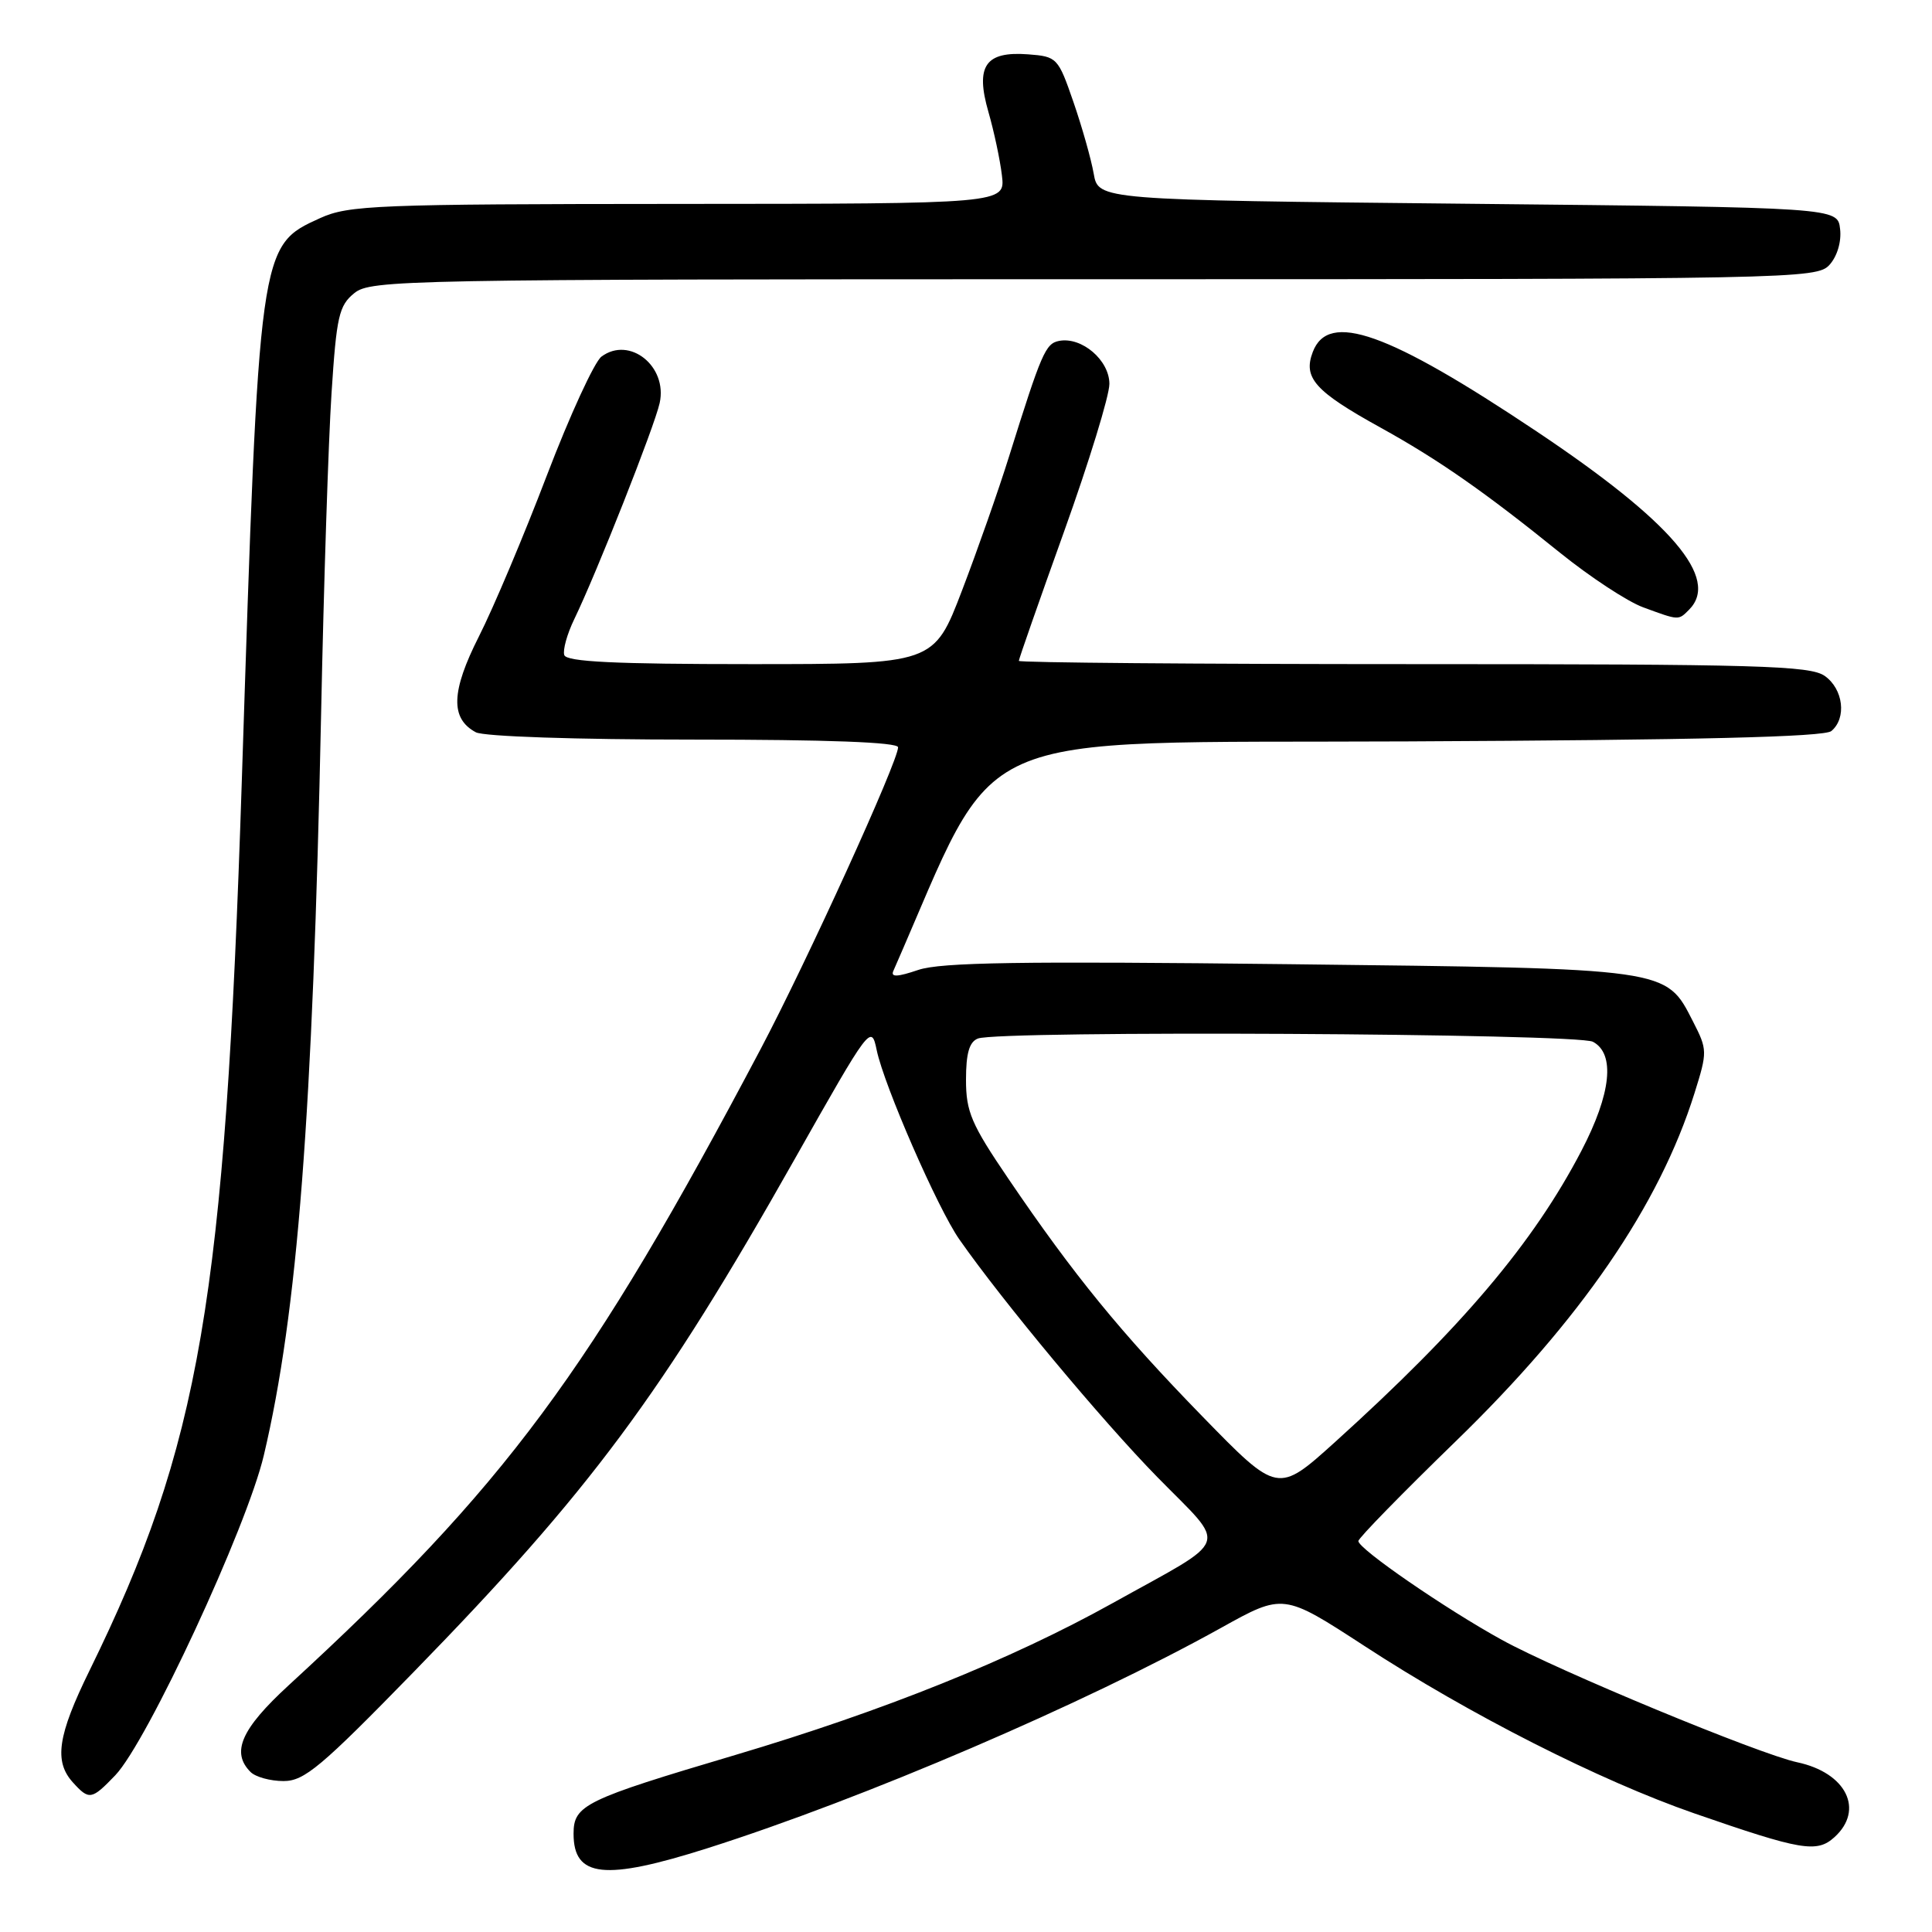 <?xml version="1.0" encoding="UTF-8" standalone="no"?>
<!DOCTYPE svg PUBLIC "-//W3C//DTD SVG 1.1//EN" "http://www.w3.org/Graphics/SVG/1.1/DTD/svg11.dtd" >
<svg xmlns="http://www.w3.org/2000/svg" xmlns:xlink="http://www.w3.org/1999/xlink" version="1.1" viewBox="0 0 256 256">
 <g >
 <path fill="currentColor"
d=" M 93.74 244.90 C 114.44 238.32 143.62 225.80 161.78 215.71 C 170.05 211.11 170.05 211.11 180.78 218.09 C 194.71 227.18 211.97 235.93 224.50 240.28 C 238.69 245.20 240.74 245.55 243.07 243.44 C 247.08 239.81 244.64 234.89 238.14 233.51 C 233.12 232.44 206.44 221.39 199.00 217.29 C 191.55 213.19 180.00 205.24 179.99 204.20 C 179.99 203.81 185.79 197.88 192.87 191.00 C 209.44 174.92 219.87 159.72 224.53 144.85 C 226.25 139.36 226.25 139.10 224.33 135.35 C 220.70 128.25 221.40 128.35 170.78 127.76 C 135.31 127.35 124.67 127.51 121.68 128.52 C 118.91 129.46 118.00 129.50 118.37 128.66 C 132.79 95.81 126.71 98.52 186.48 98.24 C 224.95 98.06 241.72 97.65 242.66 96.87 C 244.72 95.16 244.25 91.29 241.78 89.56 C 239.83 88.20 232.97 88.00 187.28 88.00 C 158.52 88.00 135.00 87.80 135.00 87.57 C 135.00 87.33 137.70 79.61 141.00 70.42 C 144.30 61.22 147.00 52.43 147.00 50.87 C 147.00 47.73 143.34 44.60 140.34 45.17 C 138.53 45.52 138.01 46.74 133.70 60.50 C 132.33 64.90 129.52 72.89 127.47 78.25 C 123.74 88.00 123.74 88.00 99.45 88.00 C 81.51 88.00 75.06 87.69 74.77 86.80 C 74.55 86.15 75.14 84.01 76.09 82.05 C 79.06 75.91 86.74 56.48 87.41 53.40 C 88.48 48.53 83.42 44.49 79.70 47.25 C 78.77 47.94 75.51 55.02 72.46 63.00 C 69.42 70.97 65.37 80.57 63.46 84.33 C 59.77 91.62 59.65 95.21 63.05 97.03 C 64.10 97.59 76.29 98.00 91.93 98.00 C 109.64 98.00 119.00 98.35 119.00 99.02 C 119.00 100.89 106.95 127.34 100.79 139.00 C 78.14 181.86 66.94 196.96 38.25 223.31 C 31.95 229.10 30.59 232.19 33.20 234.80 C 33.86 235.46 35.83 236.00 37.57 236.00 C 40.33 236.00 42.54 234.14 54.84 221.52 C 78.18 197.57 87.67 184.80 105.31 153.57 C 115.31 135.88 115.45 135.69 116.17 139.16 C 117.15 143.85 124.25 160.13 127.12 164.23 C 132.84 172.42 146.01 188.23 153.36 195.73 C 162.73 205.30 163.35 203.56 147.36 212.46 C 133.94 219.92 117.09 226.70 97.41 232.55 C 77.46 238.47 76.00 239.18 76.00 242.98 C 76.00 248.79 80.10 249.23 93.74 244.90 Z  M 15.27 235.24 C 19.49 230.84 32.72 202.35 34.96 192.83 C 39.43 173.92 41.44 147.81 42.55 94.50 C 42.90 77.45 43.52 58.37 43.93 52.09 C 44.59 41.91 44.91 40.49 46.95 38.84 C 49.12 37.08 53.43 37.00 144.96 37.00 C 237.94 37.00 240.74 36.95 242.42 35.09 C 243.44 33.96 244.02 32.02 243.82 30.34 C 243.50 27.50 243.50 27.50 194.52 27.00 C 145.53 26.50 145.53 26.50 144.92 23.00 C 144.58 21.07 143.37 16.80 142.23 13.50 C 140.21 7.65 140.06 7.49 136.24 7.20 C 130.57 6.77 129.21 8.72 130.97 14.83 C 131.71 17.40 132.52 21.19 132.76 23.25 C 133.21 27.00 133.21 27.00 89.86 27.02 C 49.82 27.04 46.19 27.19 42.42 28.90 C 34.32 32.58 34.34 32.44 32.04 103.50 C 29.81 172.23 26.52 191.47 11.86 221.36 C 7.64 229.96 7.13 233.38 9.65 236.17 C 11.81 238.56 12.14 238.50 15.27 235.24 Z  M 223.80 80.80 C 227.94 76.66 221.51 69.13 203.62 57.17 C 183.90 43.99 176.02 41.19 173.95 46.64 C 172.64 50.07 174.23 51.85 182.91 56.65 C 190.60 60.90 196.72 65.17 206.72 73.25 C 210.70 76.46 215.65 79.71 217.72 80.47 C 222.51 82.23 222.38 82.22 223.80 80.80 Z  M 159.36 187.72 C 148.51 176.58 142.29 168.97 133.63 156.21 C 128.70 148.96 128.00 147.32 128.00 143.07 C 128.00 139.56 128.44 138.05 129.58 137.61 C 132.42 136.52 208.98 136.92 211.07 138.04 C 214.05 139.63 213.50 144.90 209.55 152.48 C 203.17 164.71 193.76 175.84 176.91 191.07 C 169.31 197.93 169.31 197.93 159.36 187.72 Z "/>
</g>
</svg>